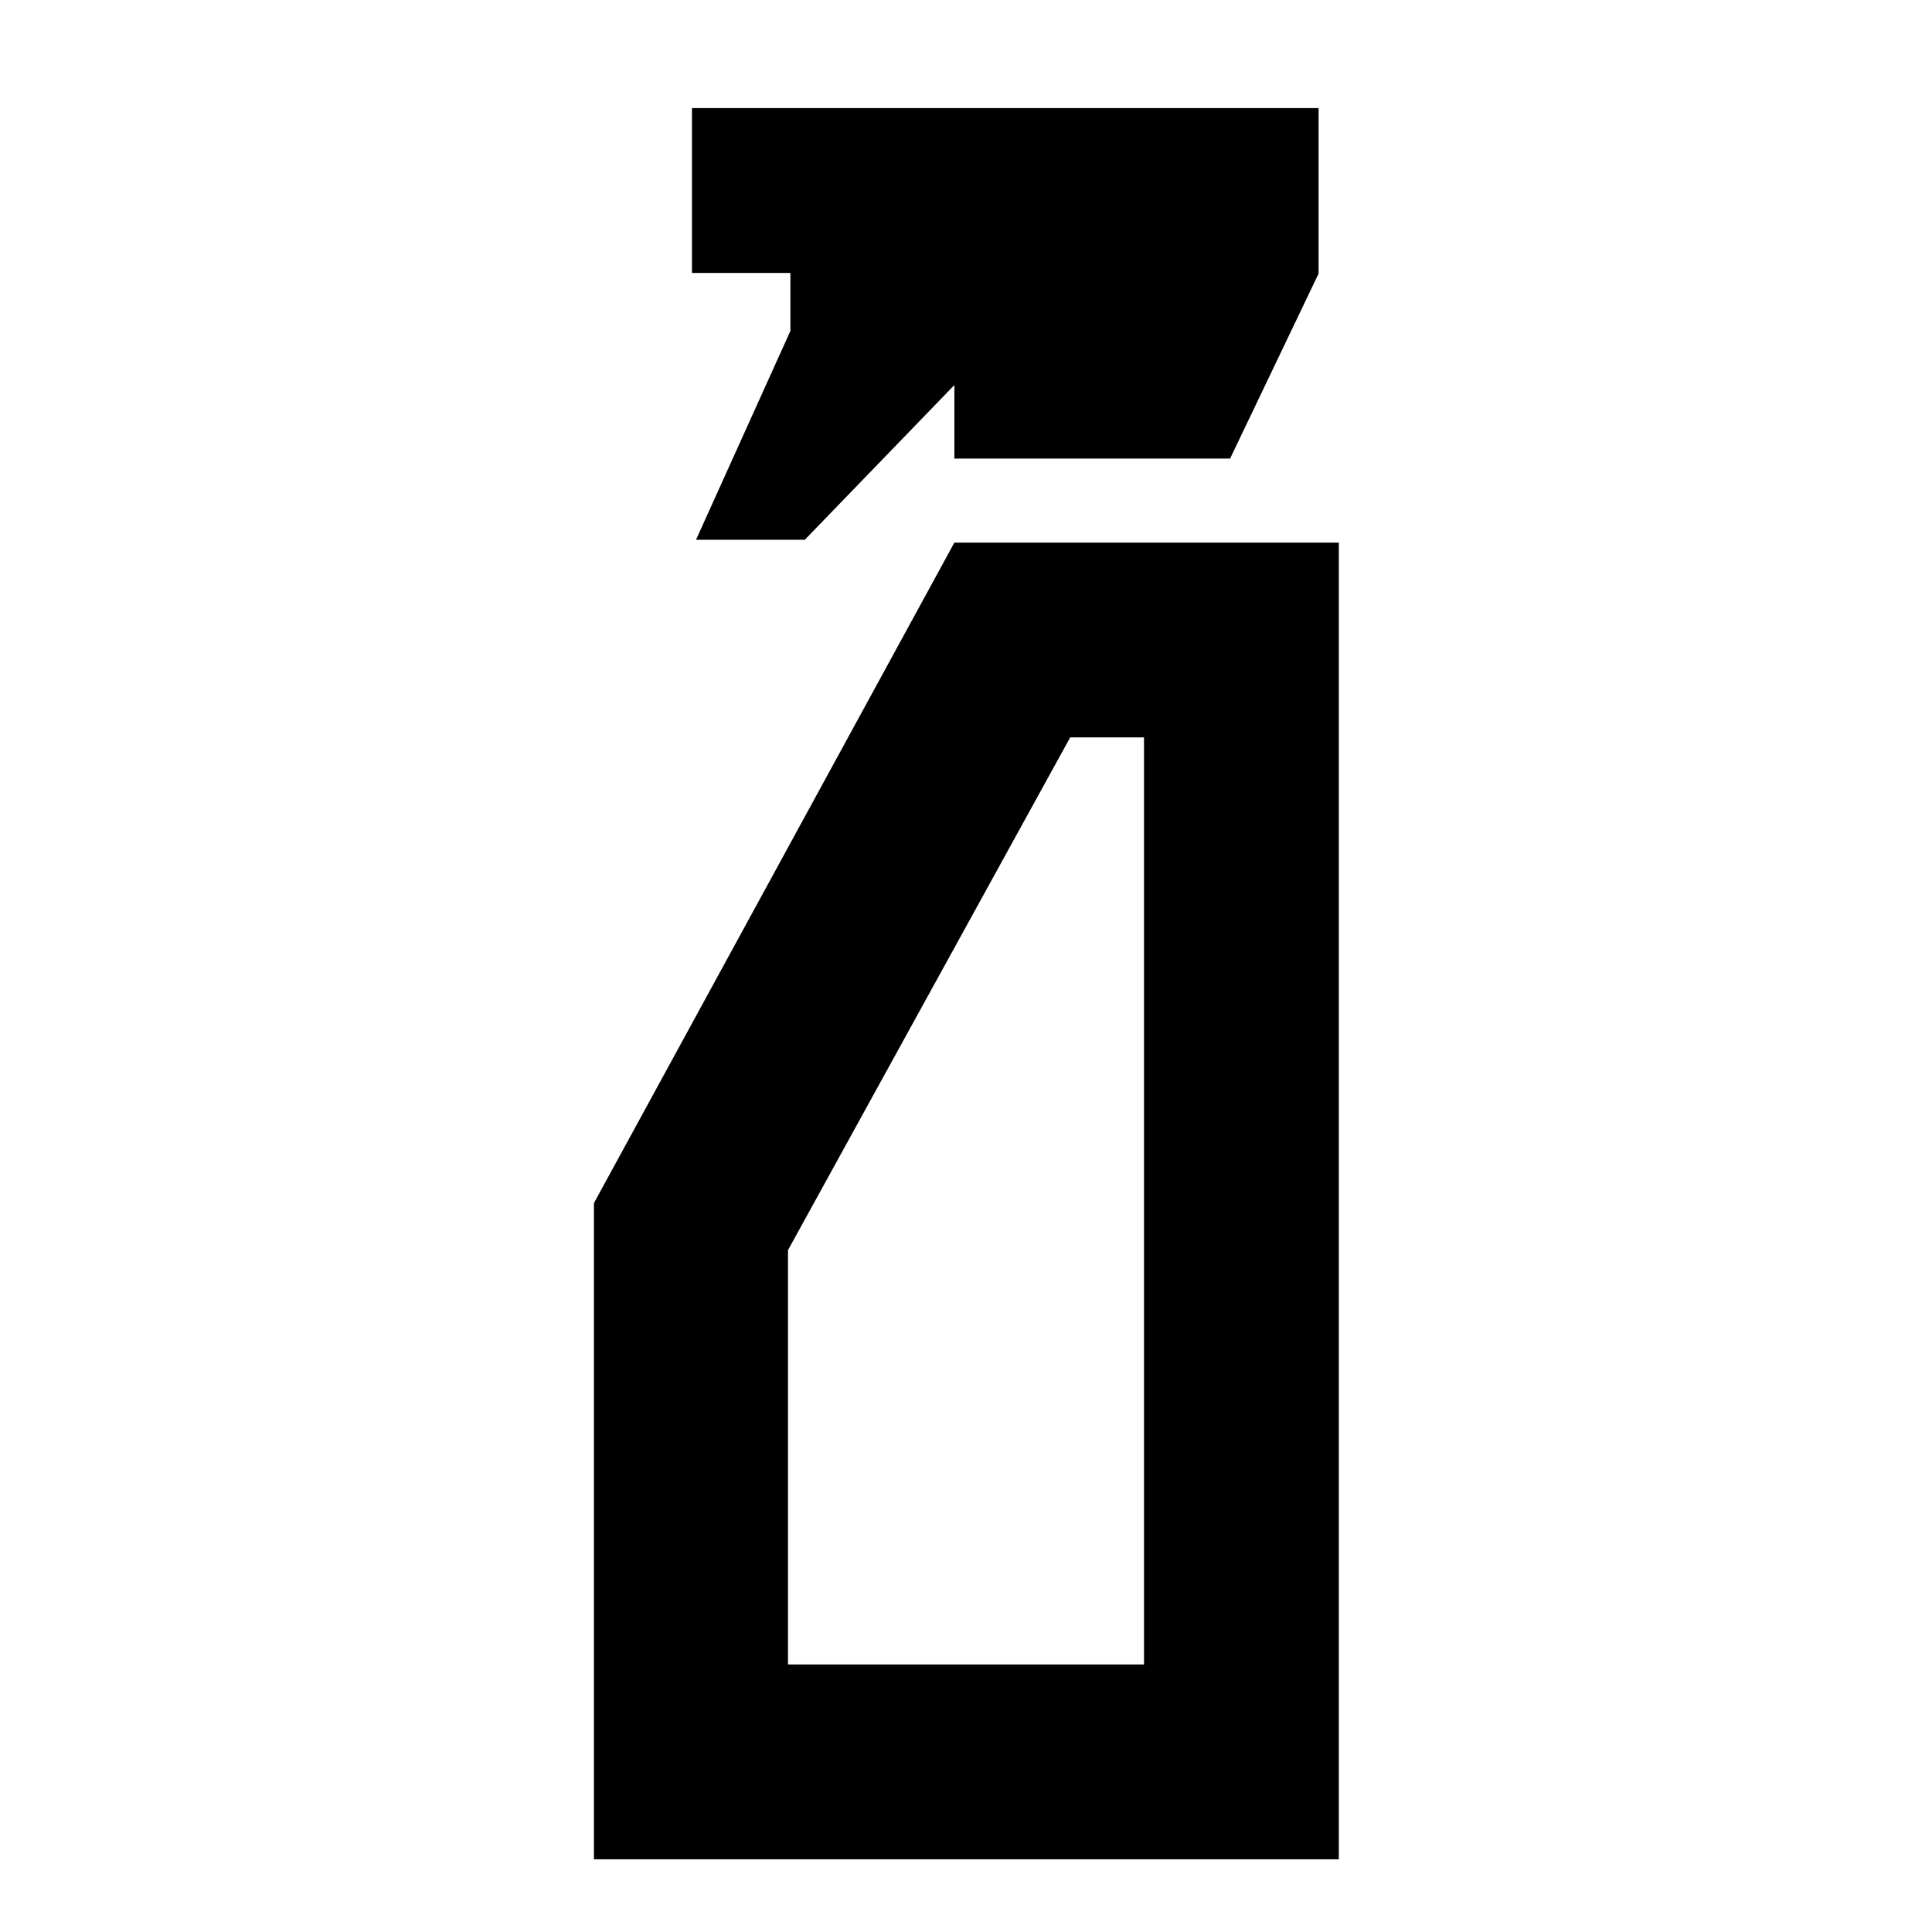 <svg xmlns="http://www.w3.org/2000/svg" height="40" viewBox="0 -960 960 960" width="40"><path d="m345.86-691.8 46.89-103.78v-28.78h-48.92v-81.93H655.2v82.23l-43.98 91.93H474.23v-36.55l-74.32 76.88h-54.05ZM295.12-36.13v-326.06l179.11-328.2h191.03v654.26H295.12Zm96.43-96.81h176.9v-460.64h-36.68L391.55-338.82v205.88Zm0 0h176.9-176.9Z"/></svg>